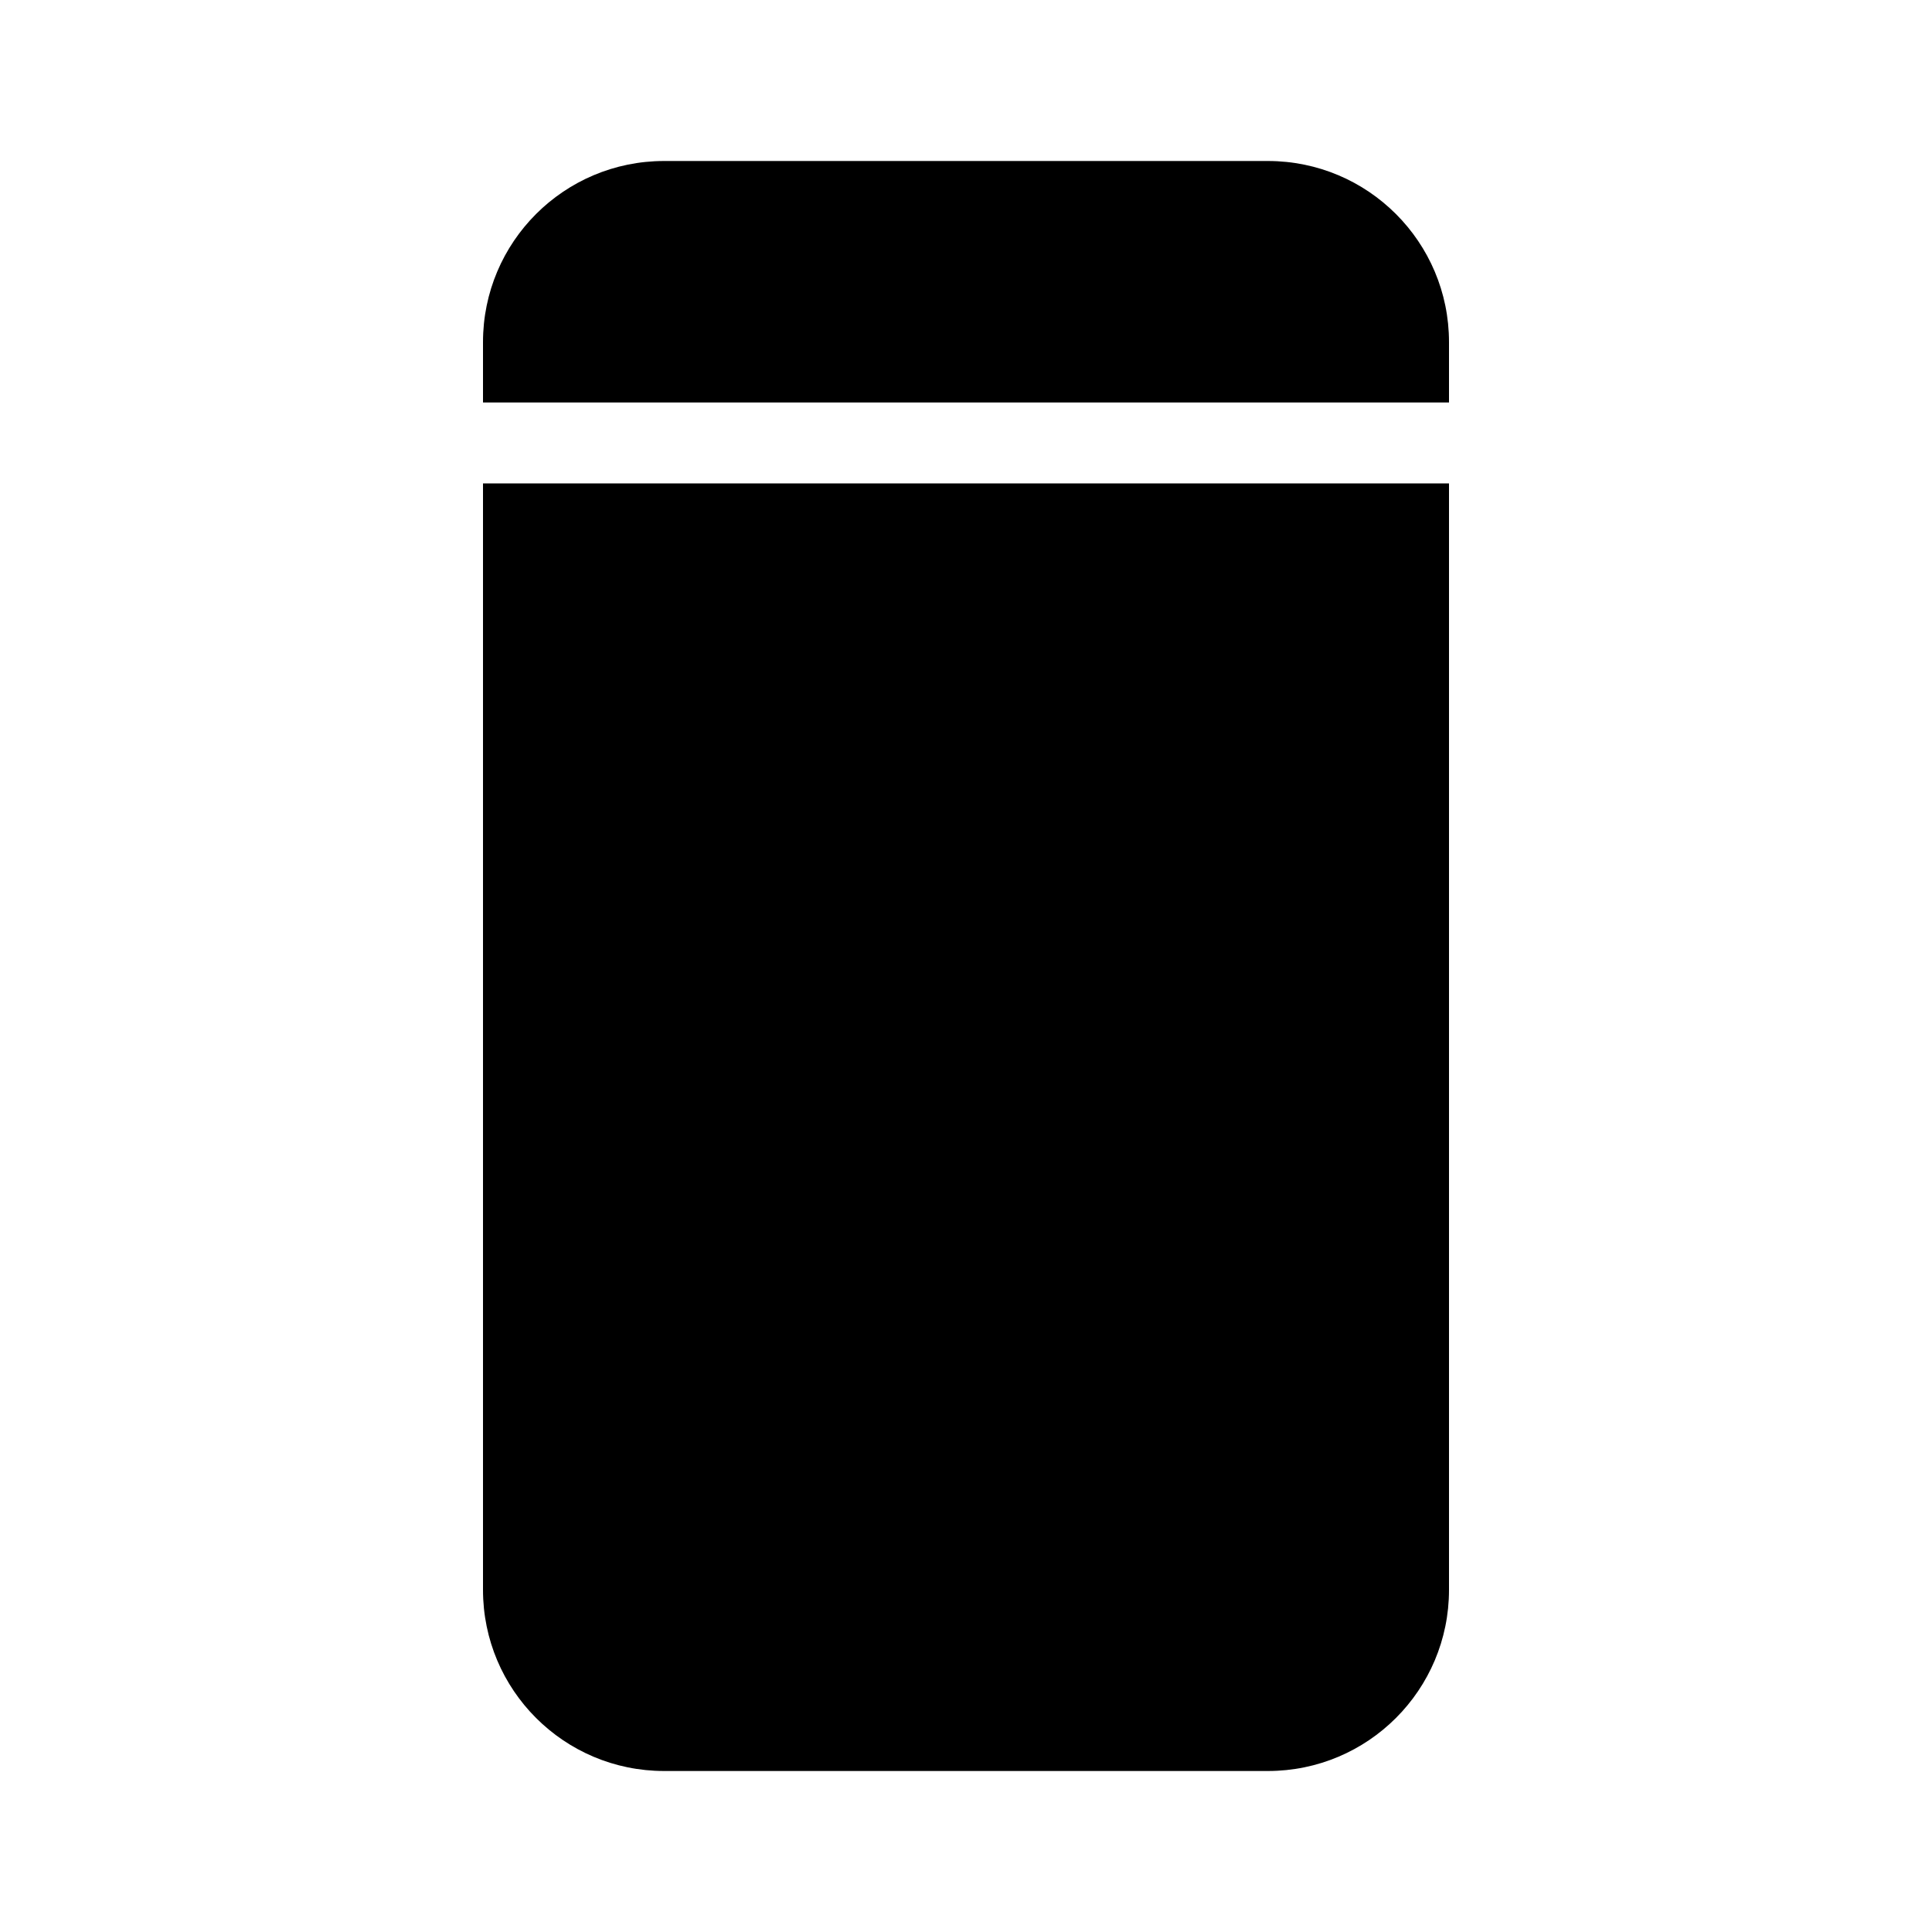 <svg viewBox="0 0 24 24" version="1.1" xmlns="http://www.w3.org/2000/svg" xmlns:xlink="http://www.w3.org/1999/xlink">
  <g stroke="none" stroke-width="1" fill="none" fill-rule="evenodd">
    <g fill="currentColor" fill-rule="nonzero">
      <path d="M18,6.005 L18,19.75 C18,20.993 16.993,22 15.75,22 L8.25,22 C7.007,22 6,20.993 6,19.75 L6,6.005 L18,6.005 Z M15.75,2 C16.993,2 18,3.007 18,4.25 L18,5 L6,5 L6,4.25 C6,3.007 7.007,2 8.25,2 L15.75,2 Z"></path>
    </g>
  </g>
</svg>
